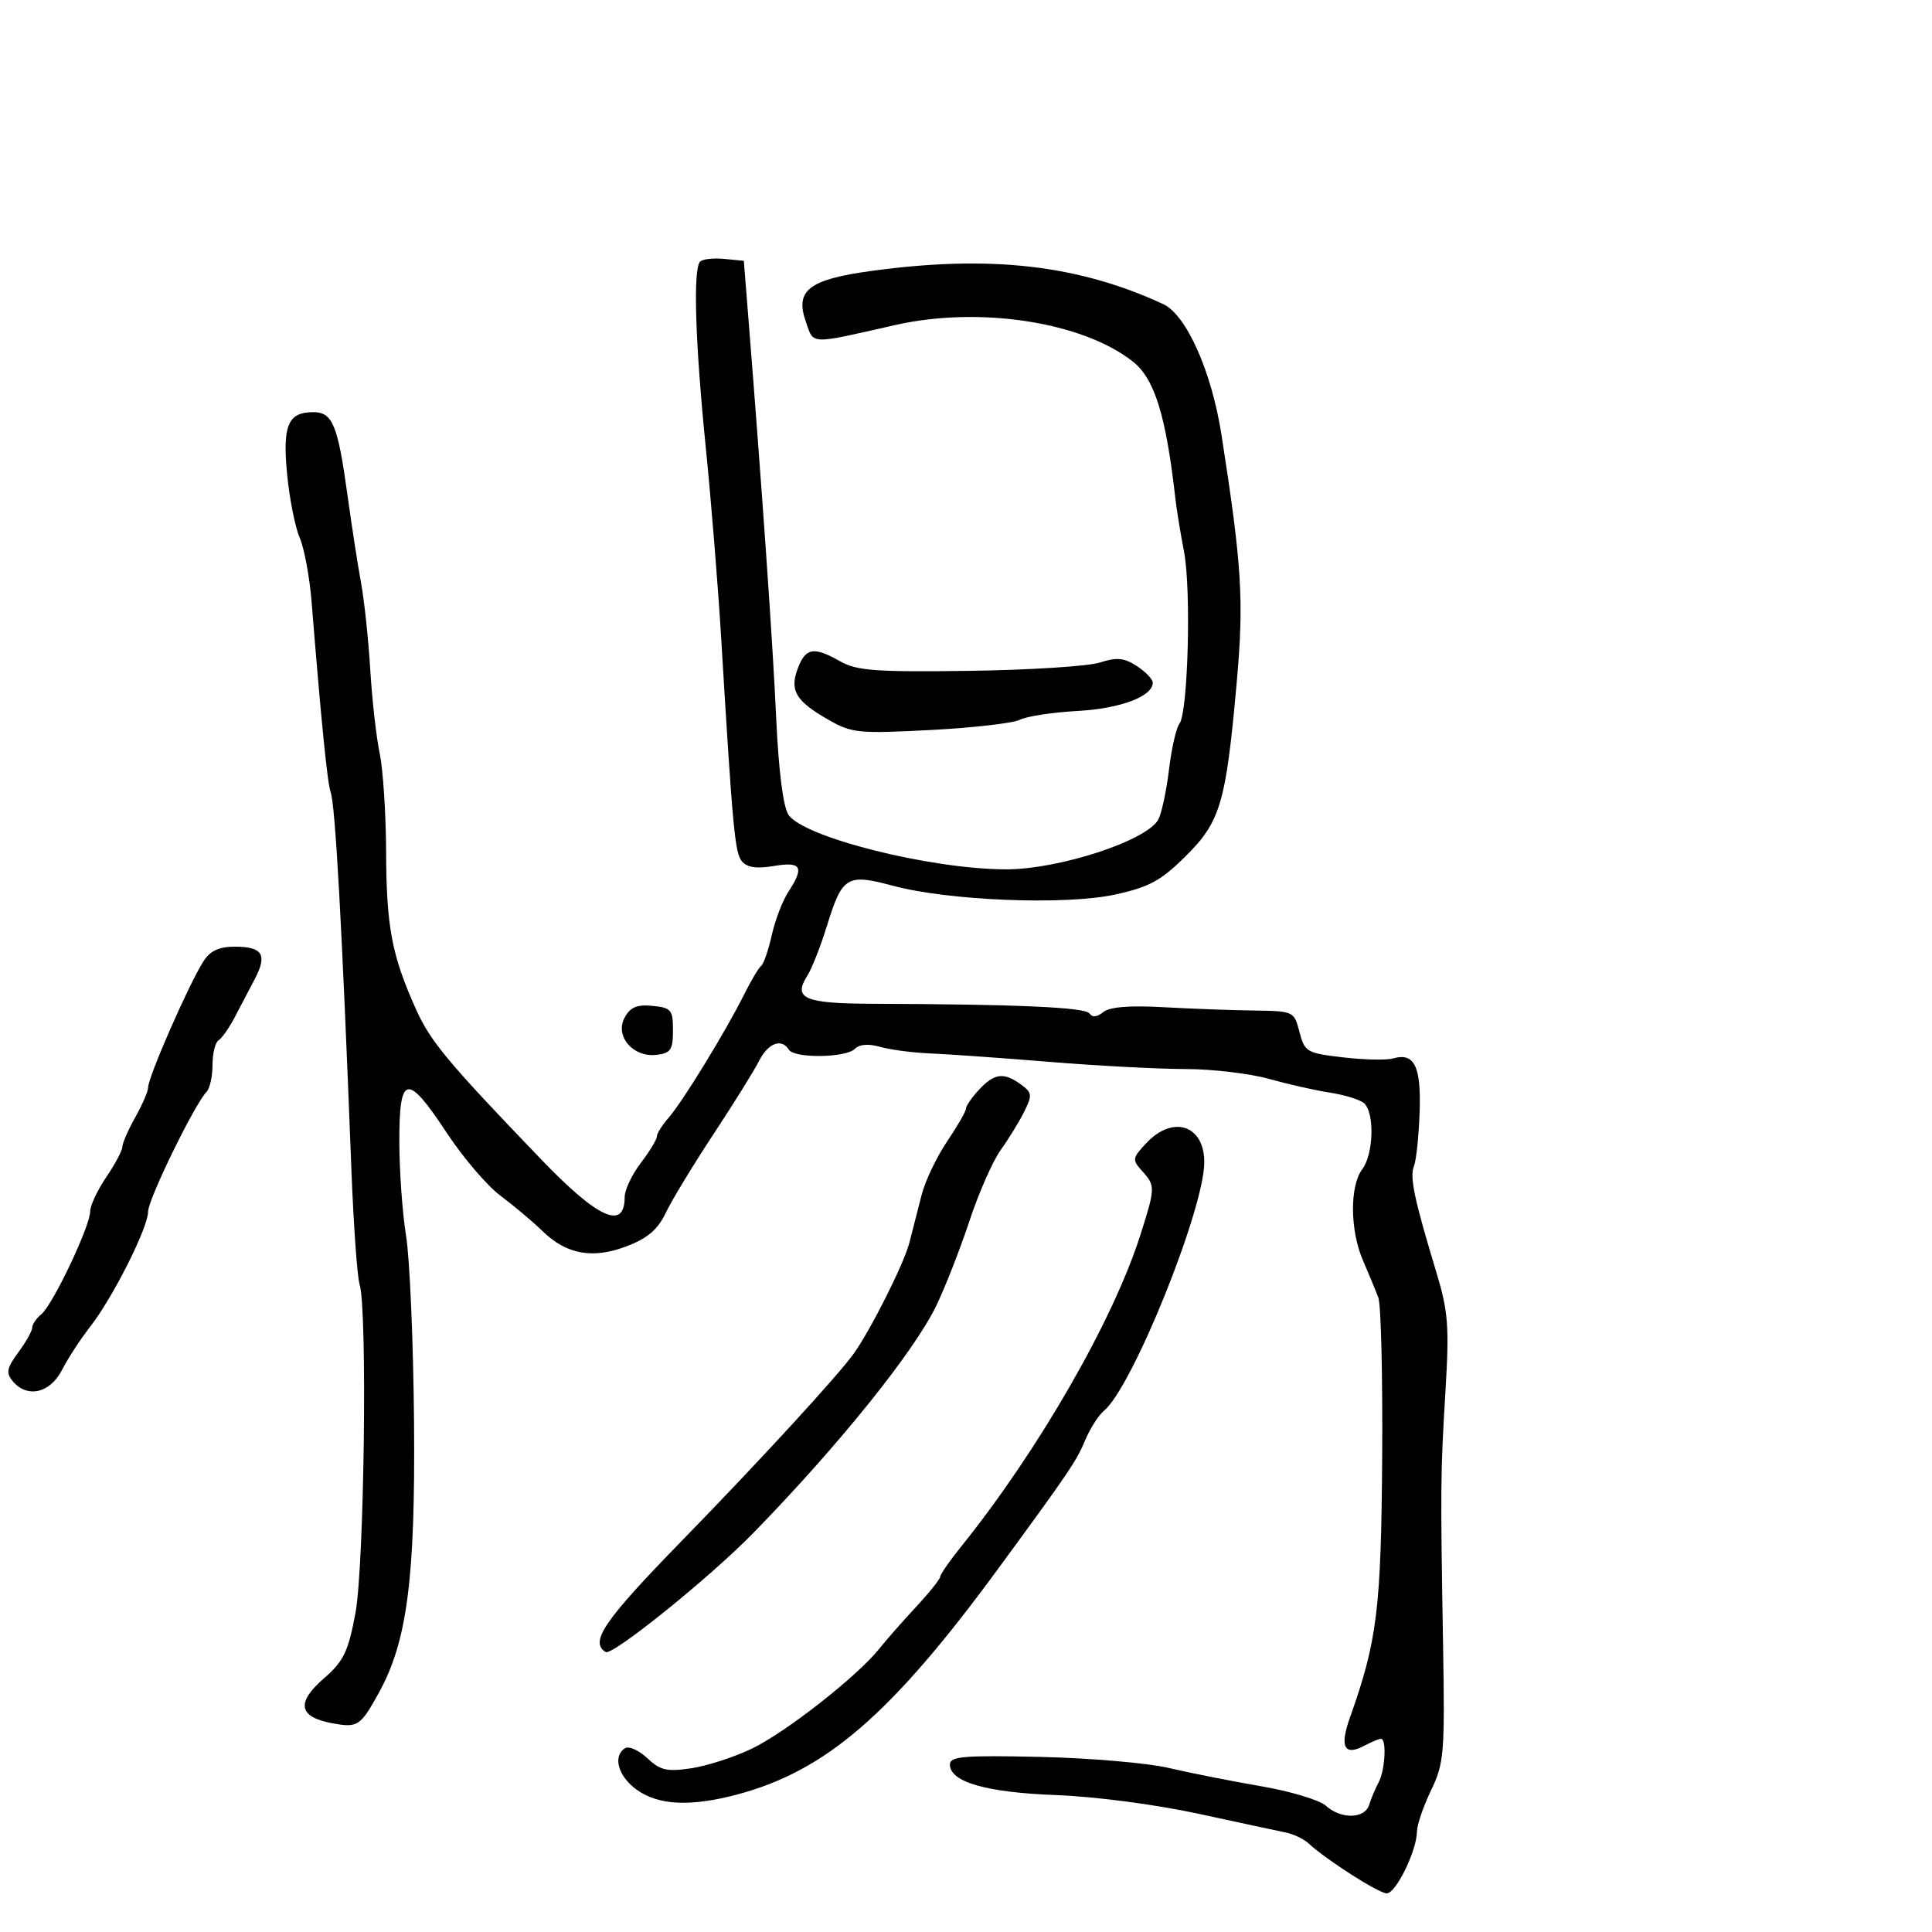<svg xmlns="http://www.w3.org/2000/svg" width="300" height="300" viewBox="0 0 300 300" version="1.1">
	<path d="M 108.714 40.619 C 107.597 41.736, 107.944 53.122, 109.595 69.500 C 110.426 77.750, 111.499 91.025, 111.979 99 C 113.777 128.872, 114.107 132.424, 115.211 133.755 C 116 134.705, 117.501 134.922, 120.171 134.471 C 124.463 133.746, 124.947 134.625, 122.398 138.515 C 121.517 139.859, 120.367 142.870, 119.843 145.205 C 119.318 147.540, 118.576 149.687, 118.194 149.975 C 117.812 150.264, 116.603 152.300, 115.506 154.500 C 112.660 160.207, 105.962 171.135, 103.820 173.564 C 102.819 174.700, 102 176.007, 102 176.470 C 102 176.933, 100.875 178.786, 99.500 180.589 C 98.125 182.392, 97 184.770, 97 185.874 C 97 191.096, 92.873 189.230, 84 179.996 C 69.477 164.881, 66.854 161.735, 64.601 156.729 C 60.845 148.382, 60.003 143.969, 59.956 132.384 C 59.932 126.398, 59.484 119.475, 58.960 117 C 58.435 114.525, 57.776 108.675, 57.495 104 C 57.213 99.325, 56.569 93.250, 56.063 90.500 C 55.556 87.750, 54.616 81.675, 53.973 77 C 52.456 65.968, 51.649 64, 48.644 64 C 44.711 64, 43.851 66.044, 44.584 73.649 C 44.947 77.417, 45.826 81.850, 46.536 83.500 C 47.247 85.150, 48.081 89.650, 48.390 93.500 C 49.855 111.784, 50.839 121.629, 51.339 123 C 52.073 125.015, 53.111 143.853, 54.557 181.409 C 54.894 190.159, 55.469 198.259, 55.835 199.409 C 57.067 203.282, 56.563 243.165, 55.189 250.500 C 54.066 256.501, 53.366 257.947, 50.286 260.629 C 45.966 264.390, 46.360 266.602, 51.522 267.570 C 55.542 268.324, 55.945 268.066, 58.804 262.901 C 63.221 254.922, 64.497 245.158, 64.291 220.924 C 64.186 208.507, 63.631 195.457, 63.057 191.924 C 62.484 188.391, 62.012 181.787, 62.008 177.250 C 61.998 166.782, 63.215 166.564, 69.385 175.930 C 71.896 179.742, 75.649 184.129, 77.725 185.679 C 79.801 187.230, 82.736 189.700, 84.247 191.169 C 87.999 194.817, 92.033 195.535, 97.358 193.501 C 100.561 192.278, 102.148 190.913, 103.386 188.316 C 104.311 186.378, 107.633 180.901, 110.769 176.146 C 113.905 171.391, 117.096 166.262, 117.860 164.750 C 119.267 161.965, 121.370 161.172, 122.500 163 C 123.345 164.367, 131.332 164.268, 132.727 162.873 C 133.447 162.153, 134.871 162.039, 136.677 162.559 C 138.230 163.006, 141.750 163.465, 144.500 163.579 C 147.250 163.692, 155.575 164.283, 163 164.890 C 170.425 165.498, 179.889 165.996, 184.032 165.998 C 188.175 165.999, 194.025 166.687, 197.032 167.526 C 200.039 168.365, 204.300 169.326, 206.500 169.661 C 208.700 169.996, 211.063 170.714, 211.750 171.257 C 213.465 172.612, 213.325 179.188, 211.532 181.559 C 209.567 184.156, 209.620 191.054, 211.639 195.716 C 212.540 197.797, 213.617 200.400, 214.031 201.500 C 214.446 202.600, 214.712 213.850, 214.622 226.500 C 214.456 249.894, 213.841 254.831, 209.610 266.724 C 207.981 271.301, 208.749 272.740, 211.914 271.046 C 212.989 270.471, 214.123 270, 214.434 270 C 215.344 270, 215.084 274.869, 214.073 276.764 C 213.563 277.719, 212.902 279.288, 212.604 280.250 C 211.926 282.443, 208.235 282.523, 205.884 280.395 C 204.909 279.512, 200.373 278.148, 195.805 277.364 C 191.237 276.579, 184.800 275.304, 181.500 274.530 C 178.200 273.756, 169.200 272.982, 161.500 272.811 C 149.639 272.548, 147.500 272.727, 147.500 273.987 C 147.500 276.711, 153.144 278.336, 164 278.739 C 169.969 278.960, 179.462 280.203, 186 281.619 C 192.325 282.990, 198.481 284.312, 199.680 284.557 C 200.879 284.802, 202.465 285.565, 203.204 286.252 C 205.931 288.784, 214.098 294, 215.337 294 C 216.759 294, 219.988 287.395, 220.022 284.414 C 220.034 283.361, 221.020 280.475, 222.214 278 C 224.234 273.809, 224.362 272.265, 224.080 255.500 C 223.661 230.536, 223.675 228.972, 224.451 216 C 225.055 205.902, 224.881 203.647, 223.019 197.500 C 219.605 186.223, 218.875 182.763, 219.556 181.082 C 219.909 180.212, 220.306 176.457, 220.438 172.739 C 220.693 165.560, 219.622 163.392, 216.298 164.357 C 215.309 164.643, 211.828 164.568, 208.561 164.189 C 202.910 163.533, 202.582 163.343, 201.783 160.250 C 200.952 157.034, 200.877 156.999, 194.721 156.916 C 191.300 156.870, 184.958 156.636, 180.629 156.395 C 175.357 156.101, 172.277 156.355, 171.302 157.164 C 170.356 157.950, 169.612 158.020, 169.174 157.366 C 168.536 156.415, 158.032 155.946, 135.506 155.865 C 124.891 155.826, 123.107 155.061, 125.359 151.510 C 126.060 150.404, 127.425 146.940, 128.391 143.811 C 130.784 136.063, 131.498 135.625, 138.626 137.534 C 147.353 139.872, 165.450 140.589, 173.162 138.903 C 178.448 137.747, 180.264 136.760, 184.104 132.953 C 189.514 127.588, 190.362 124.706, 192.034 106 C 193.176 93.220, 192.849 87.904, 189.668 67.500 C 188.134 57.664, 184.216 48.881, 180.621 47.220 C 167.401 41.110, 153.731 39.555, 135.322 42.068 C 125.627 43.391, 123.432 45.073, 125.112 49.891 C 126.396 53.575, 125.473 53.536, 139 50.473 C 152.066 47.515, 168.054 49.964, 175.885 56.124 C 179.286 58.800, 181.049 64.476, 182.522 77.500 C 182.709 79.150, 183.308 82.815, 183.854 85.645 C 184.990 91.534, 184.477 110.697, 183.139 112.378 C 182.648 112.995, 181.921 116.200, 181.522 119.500 C 181.124 122.800, 180.377 126.288, 179.863 127.252 C 178.111 130.533, 164.440 135.006, 156.201 134.992 C 144.468 134.974, 124.717 130.008, 122.422 126.500 C 121.608 125.256, 120.892 119.589, 120.527 111.500 C 120.014 100.116, 118.375 76.563, 116.178 49 L 115.500 40.500 112.464 40.203 C 110.794 40.039, 109.107 40.227, 108.714 40.619 M 123.897 103.750 C 122.574 107.205, 123.533 108.835, 128.596 111.741 C 132.248 113.838, 133.276 113.942, 144.500 113.356 C 151.100 113.011, 157.346 112.293, 158.381 111.760 C 159.415 111.226, 163.428 110.615, 167.298 110.400 C 173.988 110.030, 179 108.145, 179 106 C 179 105.475, 177.892 104.320, 176.538 103.433 C 174.564 102.140, 173.424 102.029, 170.788 102.877 C 168.980 103.459, 159.850 104.041, 150.500 104.170 C 136.063 104.370, 133.048 104.150, 130.500 102.709 C 126.359 100.367, 125.118 100.562, 123.897 103.750 M 31.604 149.250 C 29.335 152.790, 23 167.236, 23 168.871 C 23 169.458, 22.100 171.542, 21 173.500 C 19.900 175.458, 19 177.521, 19 178.083 C 19 178.646, 17.875 180.762, 16.500 182.785 C 15.125 184.809, 14 187.209, 14 188.120 C 14 190.388, 8.216 202.576, 6.440 204.050 C 5.648 204.707, 5 205.658, 5 206.163 C 5 206.668, 4.029 208.394, 2.843 209.999 C 1.054 212.418, 0.904 213.180, 1.965 214.458 C 4.197 217.147, 7.770 216.349, 9.611 212.750 C 10.526 210.963, 12.504 207.925, 14.008 206 C 17.535 201.485, 23 190.618, 23 188.121 C 23 186.229, 30.226 171.432, 32.070 169.550 C 32.581 169.027, 33 167.142, 33 165.359 C 33 163.576, 33.422 161.858, 33.937 161.539 C 34.452 161.221, 35.577 159.619, 36.437 157.980 C 37.297 156.341, 38.705 153.656, 39.567 152.013 C 41.546 148.240, 40.778 147, 36.464 147 C 34.014 147, 32.638 147.637, 31.604 149.250 M 96.987 158.025 C 95.445 160.906, 98.295 164.223, 101.948 163.797 C 104.141 163.542, 104.500 163.008, 104.500 160 C 104.500 156.798, 104.229 156.474, 101.316 156.192 C 98.896 155.957, 97.858 156.396, 96.987 158.025 M 152.039 169.189 C 150.918 170.392, 150 171.720, 150 172.138 C 150 172.557, 148.669 174.871, 147.043 177.281 C 145.417 179.691, 143.642 183.426, 143.100 185.581 C 142.557 187.737, 141.703 191.075, 141.201 193 C 140.363 196.217, 135.314 206.290, 132.629 210.104 C 130.279 213.442, 118.037 226.777, 105.750 239.381 C 93.777 251.664, 91.521 254.968, 94.045 256.528 C 95.081 257.168, 110.256 244.929, 117 238.015 C 130.197 224.485, 141.940 209.894, 145.389 202.740 C 146.778 199.858, 149.096 193.933, 150.541 189.573 C 151.986 185.213, 154.166 180.263, 155.385 178.573 C 156.604 176.883, 158.241 174.217, 159.024 172.649 C 160.316 170.059, 160.271 169.671, 158.532 168.399 C 155.884 166.463, 154.411 166.642, 152.039 169.189 M 178.010 177.490 C 175.815 179.826, 175.774 180.092, 177.336 181.818 C 179.426 184.129, 179.418 184.432, 177.043 191.864 C 172.800 205.147, 161.221 225.262, 149.250 240.148 C 147.463 242.371, 145.994 244.484, 145.988 244.845 C 145.981 245.205, 144.293 247.311, 142.238 249.523 C 140.182 251.736, 137.600 254.675, 136.500 256.053 C 133.124 260.283, 122.040 268.976, 116.796 271.506 C 114.062 272.825, 109.815 274.205, 107.357 274.574 C 103.566 275.142, 102.529 274.906, 100.518 273.017 C 99.215 271.792, 97.665 271.089, 97.074 271.454 C 95.085 272.684, 95.979 275.849, 98.904 277.932 C 102.289 280.342, 107.281 280.569, 114.500 278.641 C 128.307 274.952, 138.440 266.173, 155.062 243.500 C 166.045 228.518, 167.150 226.885, 168.517 223.613 C 169.269 221.813, 170.581 219.763, 171.432 219.056 C 175.843 215.396, 187 187.730, 187 180.455 C 187 174.709, 182.131 173.103, 178.010 177.490" stroke="none" fill="black" fill-rule="evenodd"/>
</svg>